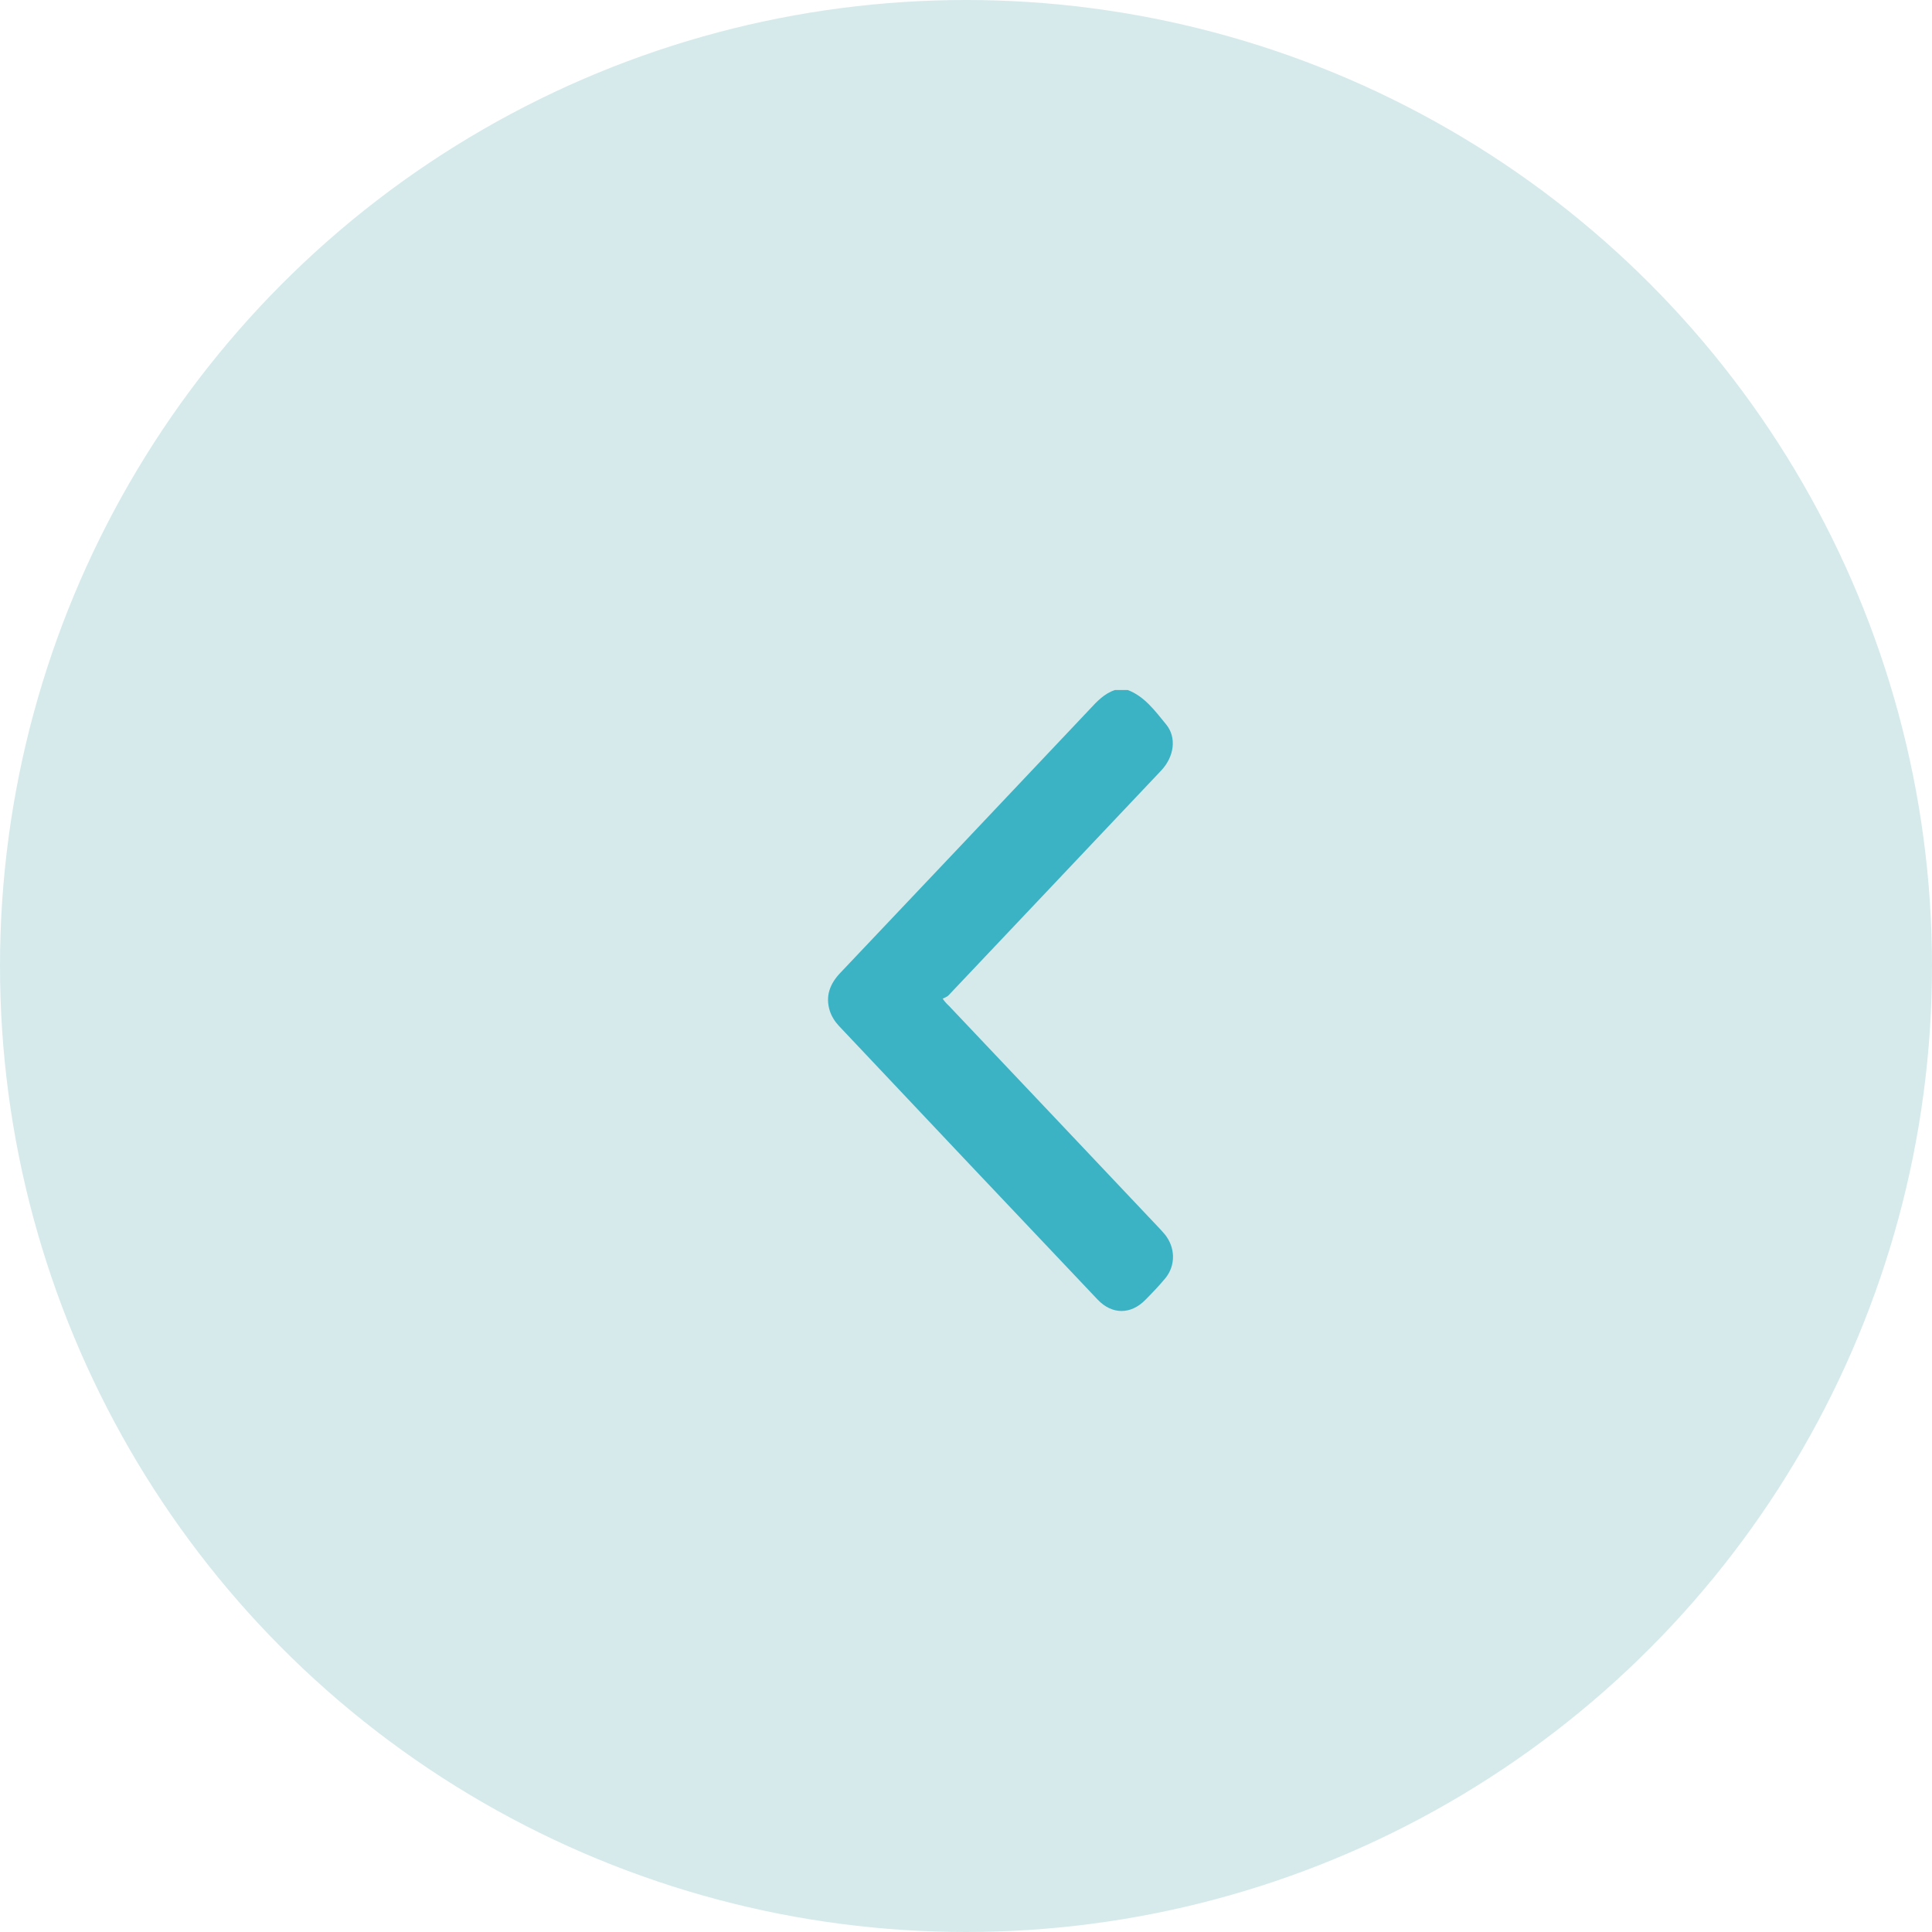 <svg width="28" height="28" viewBox="0 0 28 28" fill="none" xmlns="http://www.w3.org/2000/svg">
<g id="Group 1543">
<circle id="Ellipse 390" cx="14" cy="14" r="14" transform="matrix(-1 0 0 1 28 0)" fill="#D6EAEC"/>
<path id="Vector" d="M16.16 10C16.006 10.05 15.898 10.165 15.79 10.282C14.585 11.558 13.38 12.832 12.175 14.103C12.028 14.259 11.959 14.437 12.026 14.65C12.052 14.731 12.102 14.809 12.158 14.868C13.406 16.192 14.656 17.514 15.907 18.834C16.117 19.056 16.39 19.053 16.6 18.838C16.7 18.737 16.799 18.634 16.89 18.524C17.042 18.337 17.034 18.078 16.882 17.89C16.858 17.86 16.832 17.835 16.808 17.807C15.792 16.733 14.776 15.656 13.757 14.582C13.733 14.557 13.705 14.536 13.662 14.474C13.692 14.458 13.727 14.447 13.748 14.424C14.776 13.34 15.8 12.254 16.828 11.168C17.018 10.967 17.057 10.687 16.899 10.497C16.739 10.302 16.587 10.092 16.344 10C16.282 10 16.221 10 16.16 10Z" fill="#3BB3C4"/>
</g>
</svg>
